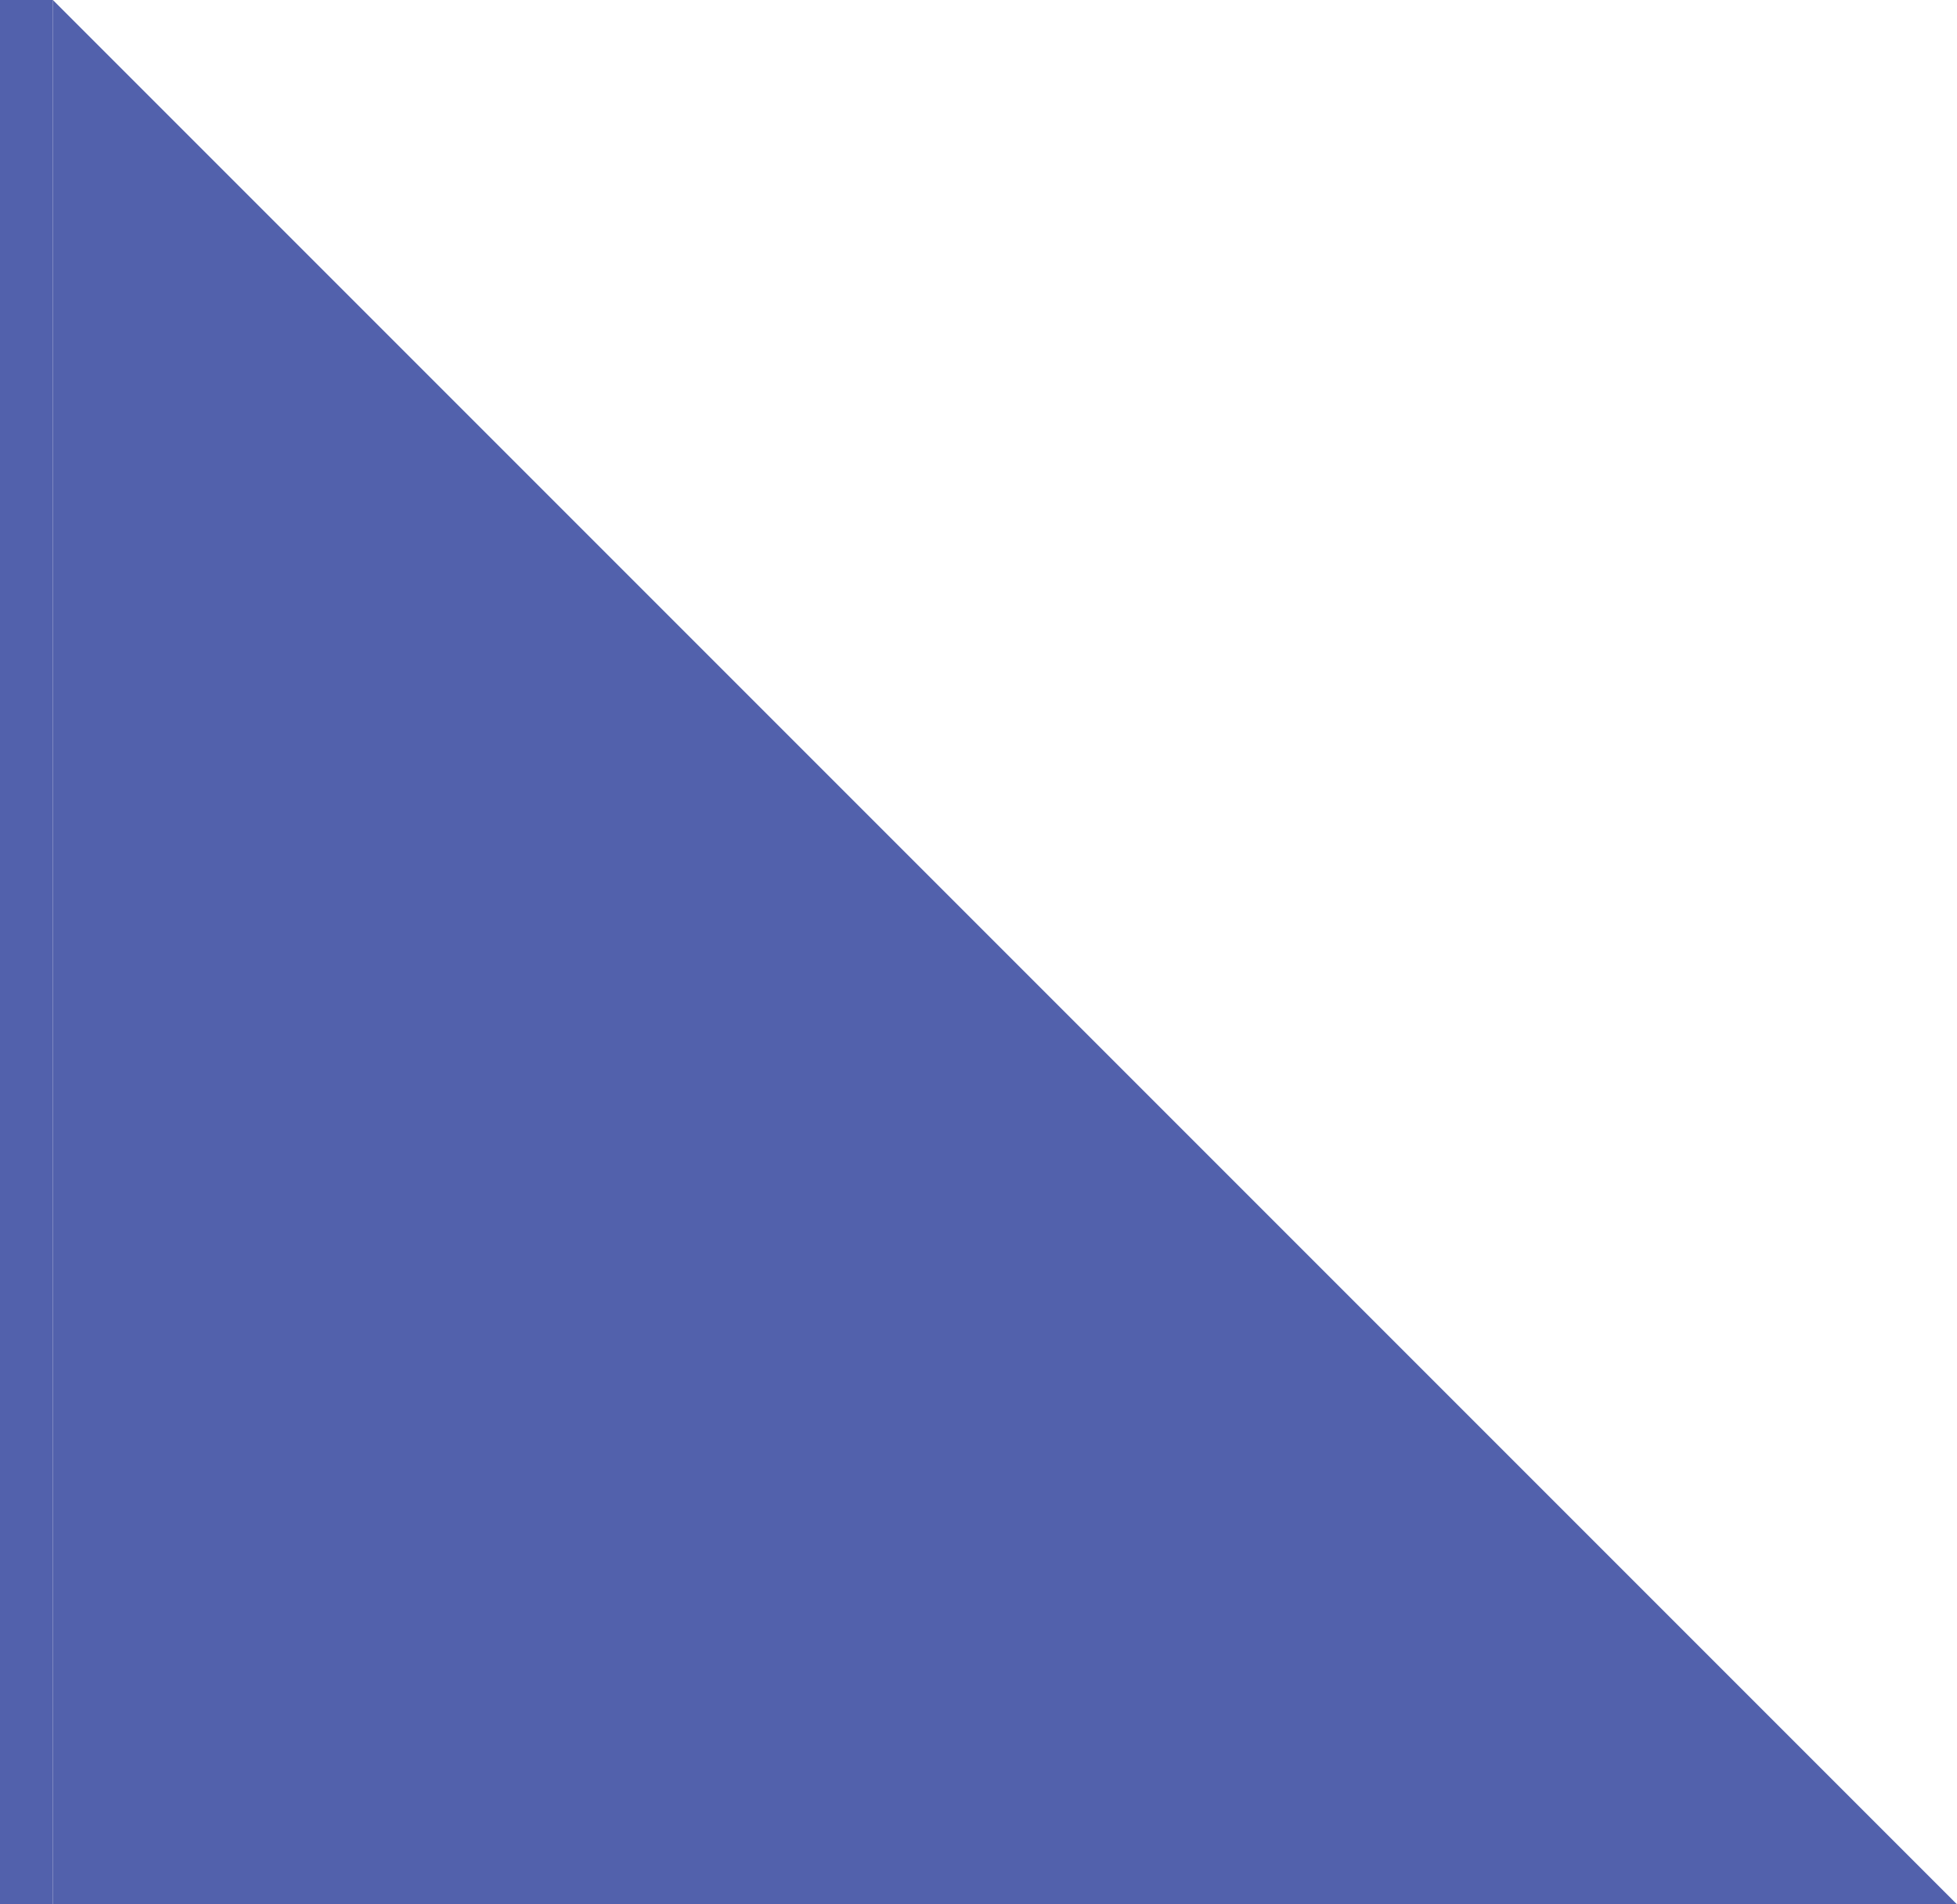 <svg width="37" height="36" viewBox="0 0 37 36" version="1.1" xmlns="http://www.w3.org/2000/svg" xmlns:xlink="http://www.w3.org/1999/xlink">
<title>Group</title>
<desc>Created using Figma</desc>
<g id="Canvas" transform="translate(267 139)">
<g id="Group">
<g id="Vector">
<use xlink:href="#path0_fill" transform="translate(-266 -139)" fill="#5261AC"/>
</g>
<g id="Rectangle">
<use xlink:href="#path1_fill" transform="translate(-267 -139)" fill="#5261AC"/>
</g>
</g>
</g>
<defs>
<path id="path0_fill" d="M 0 36L 0 0L 36 36L 0 36Z"/>
<path id="path1_fill" d="M 0 0L 1 0L 1 36L 0 36L 0 0Z"/>
</defs>
</svg>
